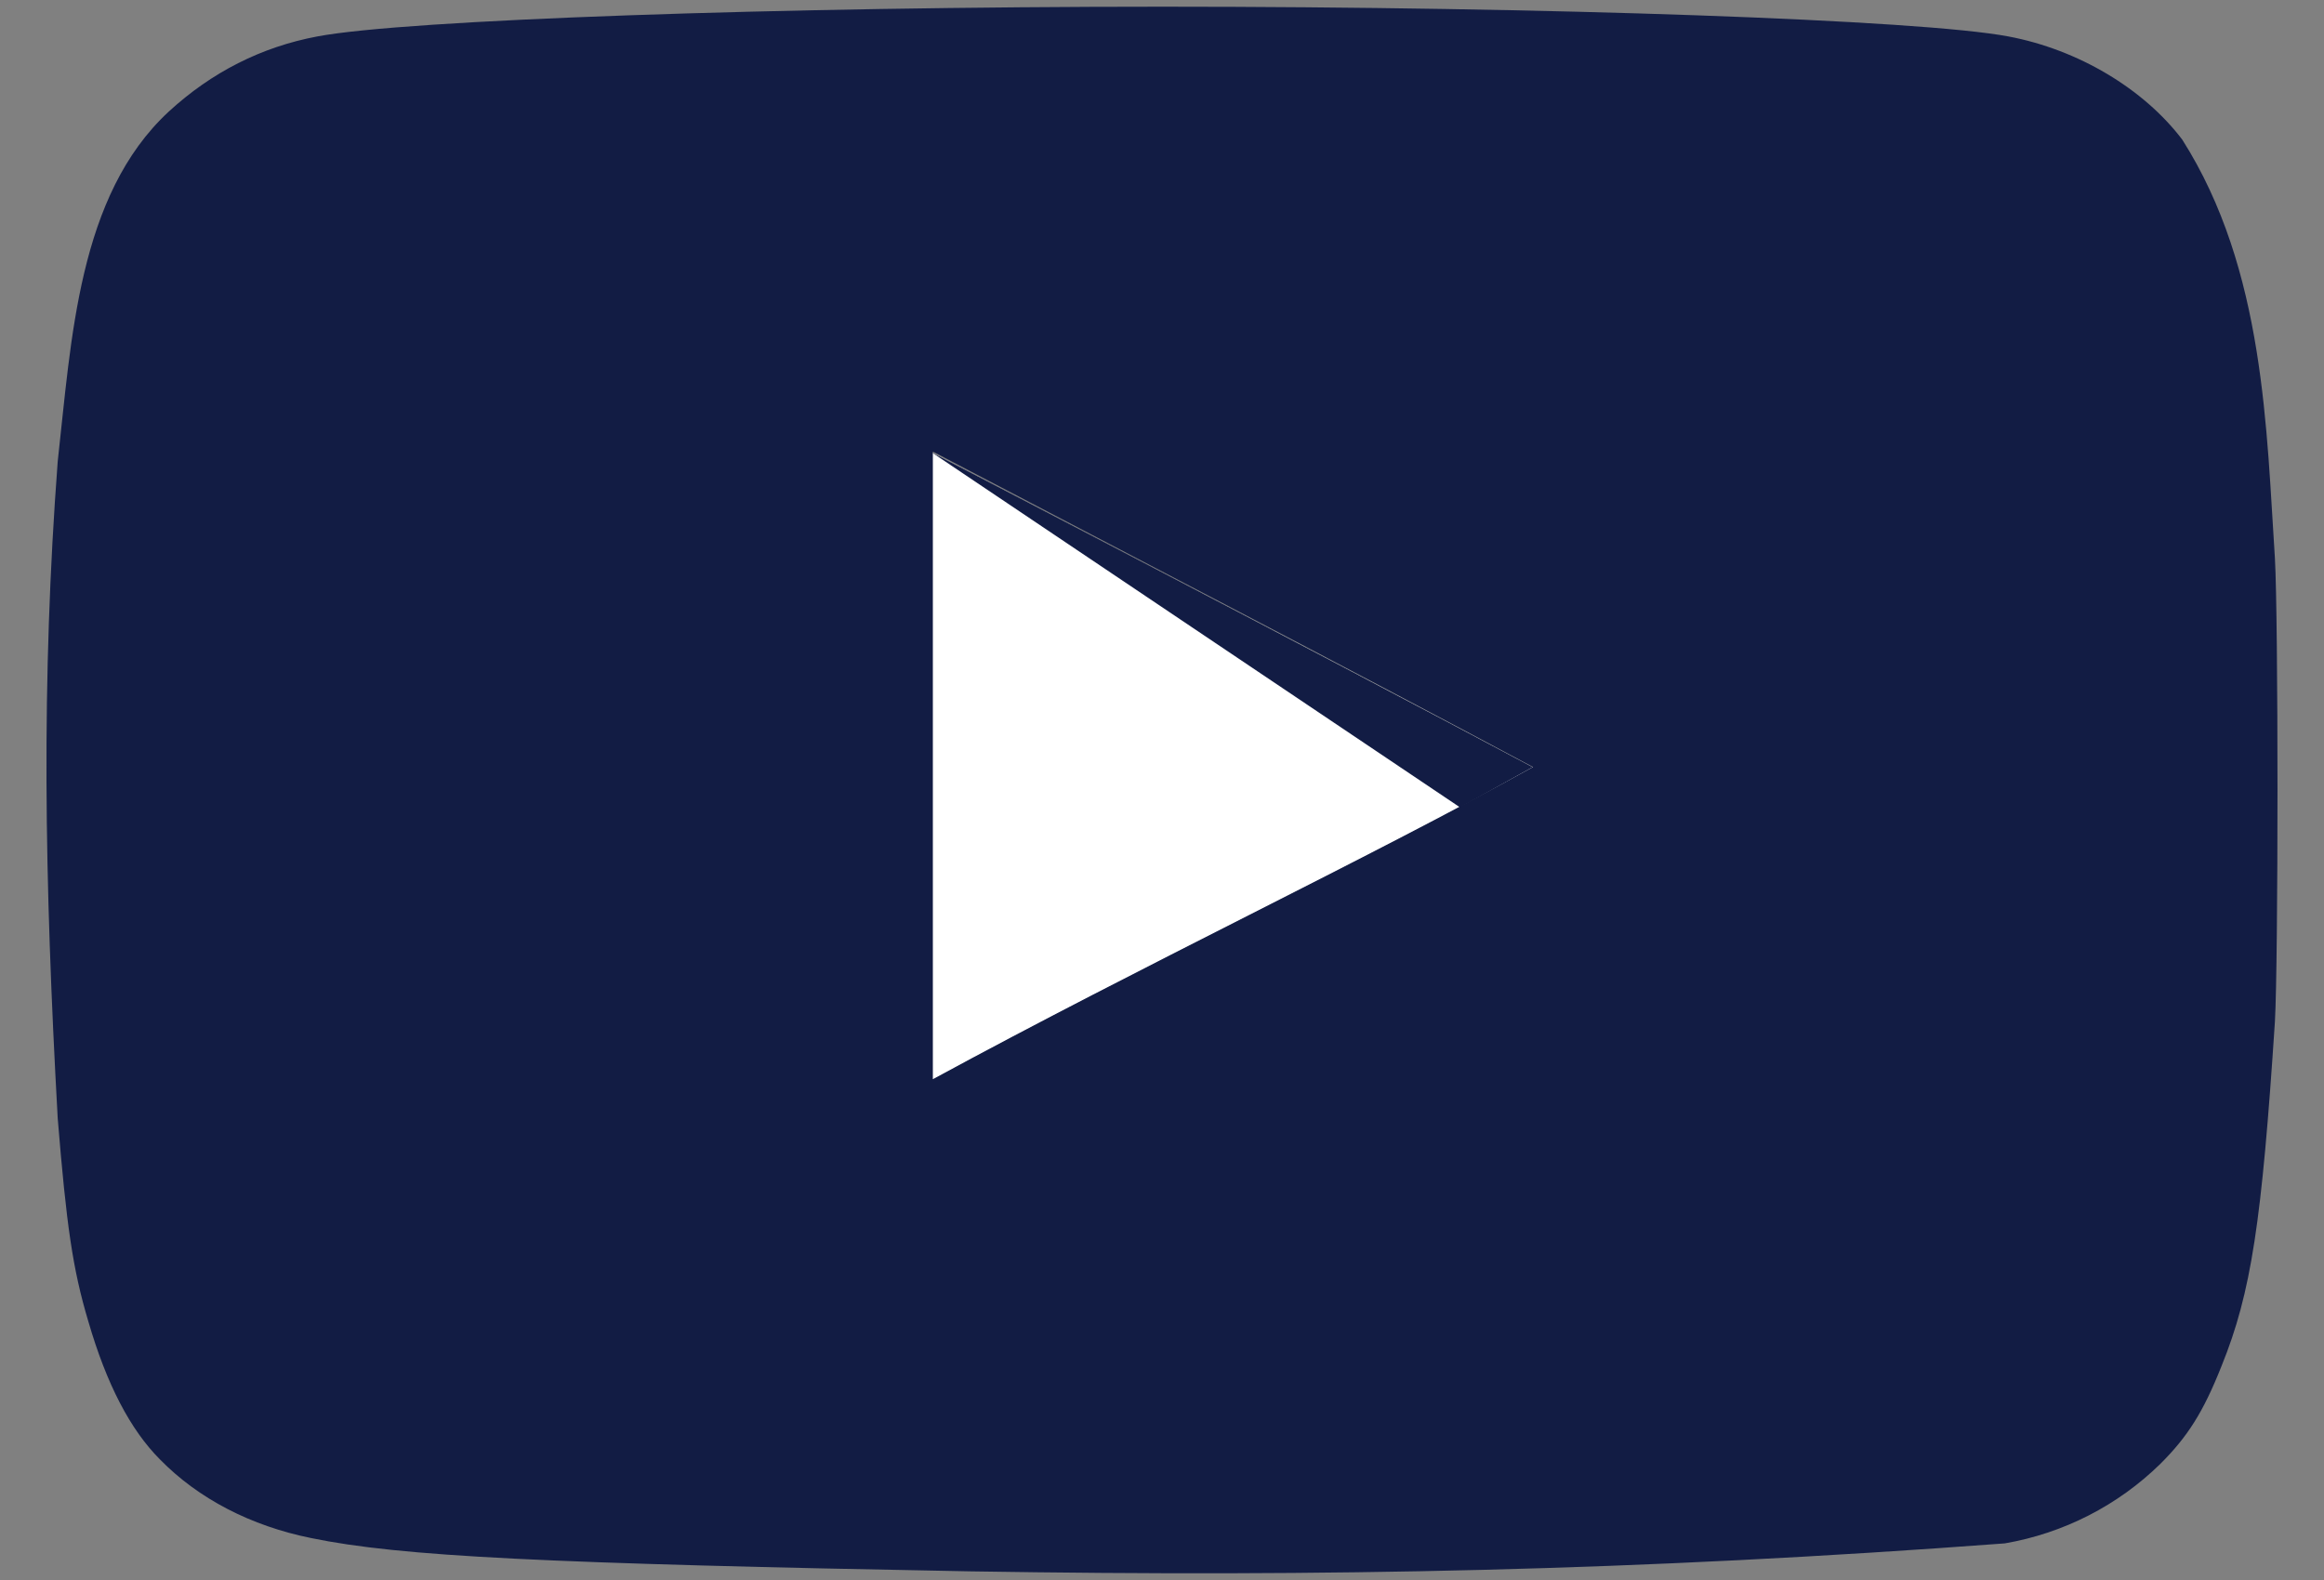 <svg width="25" height="17" viewBox="0 0 25 17" fill="none" xmlns="http://www.w3.org/2000/svg">
<rect x="0" y="0" width="25" height="17" fill="#808080" stroke="none"/>
<g clip-path="url(#clip0_40_451)">
<path d="M16.487 8.254C14.286 7.079 12.179 5.997 10.025 4.869V11.621C12.292 10.389 14.681 9.261 16.496 8.254H16.487Z" fill="white"/>
<path d="M16.487 8.254C14.286 7.079 10.025 4.869 10.025 4.869L15.706 8.687C15.706 8.687 14.671 9.261 16.487 8.254Z" fill="#121C44"/>
<path d="M10.44 16.907C5.869 16.823 4.308 16.747 3.348 16.549C2.699 16.418 2.135 16.126 1.721 15.703C1.402 15.383 1.147 14.895 0.95 14.217C0.781 13.652 0.715 13.183 0.621 12.035C0.477 9.446 0.443 7.328 0.621 4.963C0.768 3.656 0.839 2.105 1.815 1.201C2.276 0.777 2.812 0.505 3.414 0.392C4.355 0.213 8.361 0.072 12.509 0.072C16.647 0.072 20.663 0.213 21.604 0.392C22.356 0.533 23.061 0.956 23.475 1.502C24.366 2.902 24.381 4.644 24.472 6.007C24.509 6.656 24.509 10.342 24.472 10.992C24.331 13.145 24.218 13.907 23.898 14.697C23.701 15.195 23.532 15.459 23.24 15.75C22.782 16.199 22.198 16.497 21.566 16.606C17.61 16.903 14.252 16.968 10.44 16.907ZM16.497 8.255C14.296 7.079 12.189 5.988 10.035 4.859V11.612C12.302 10.38 14.691 9.251 16.506 8.245L16.497 8.255Z" fill="#121C44"/>
</g>
<defs>
<clipPath id="clip0_40_451">
<rect width="24" height="16.858" fill="white" transform="translate(0.5 0.071)"/>
</clipPath>
</defs>
</svg>
